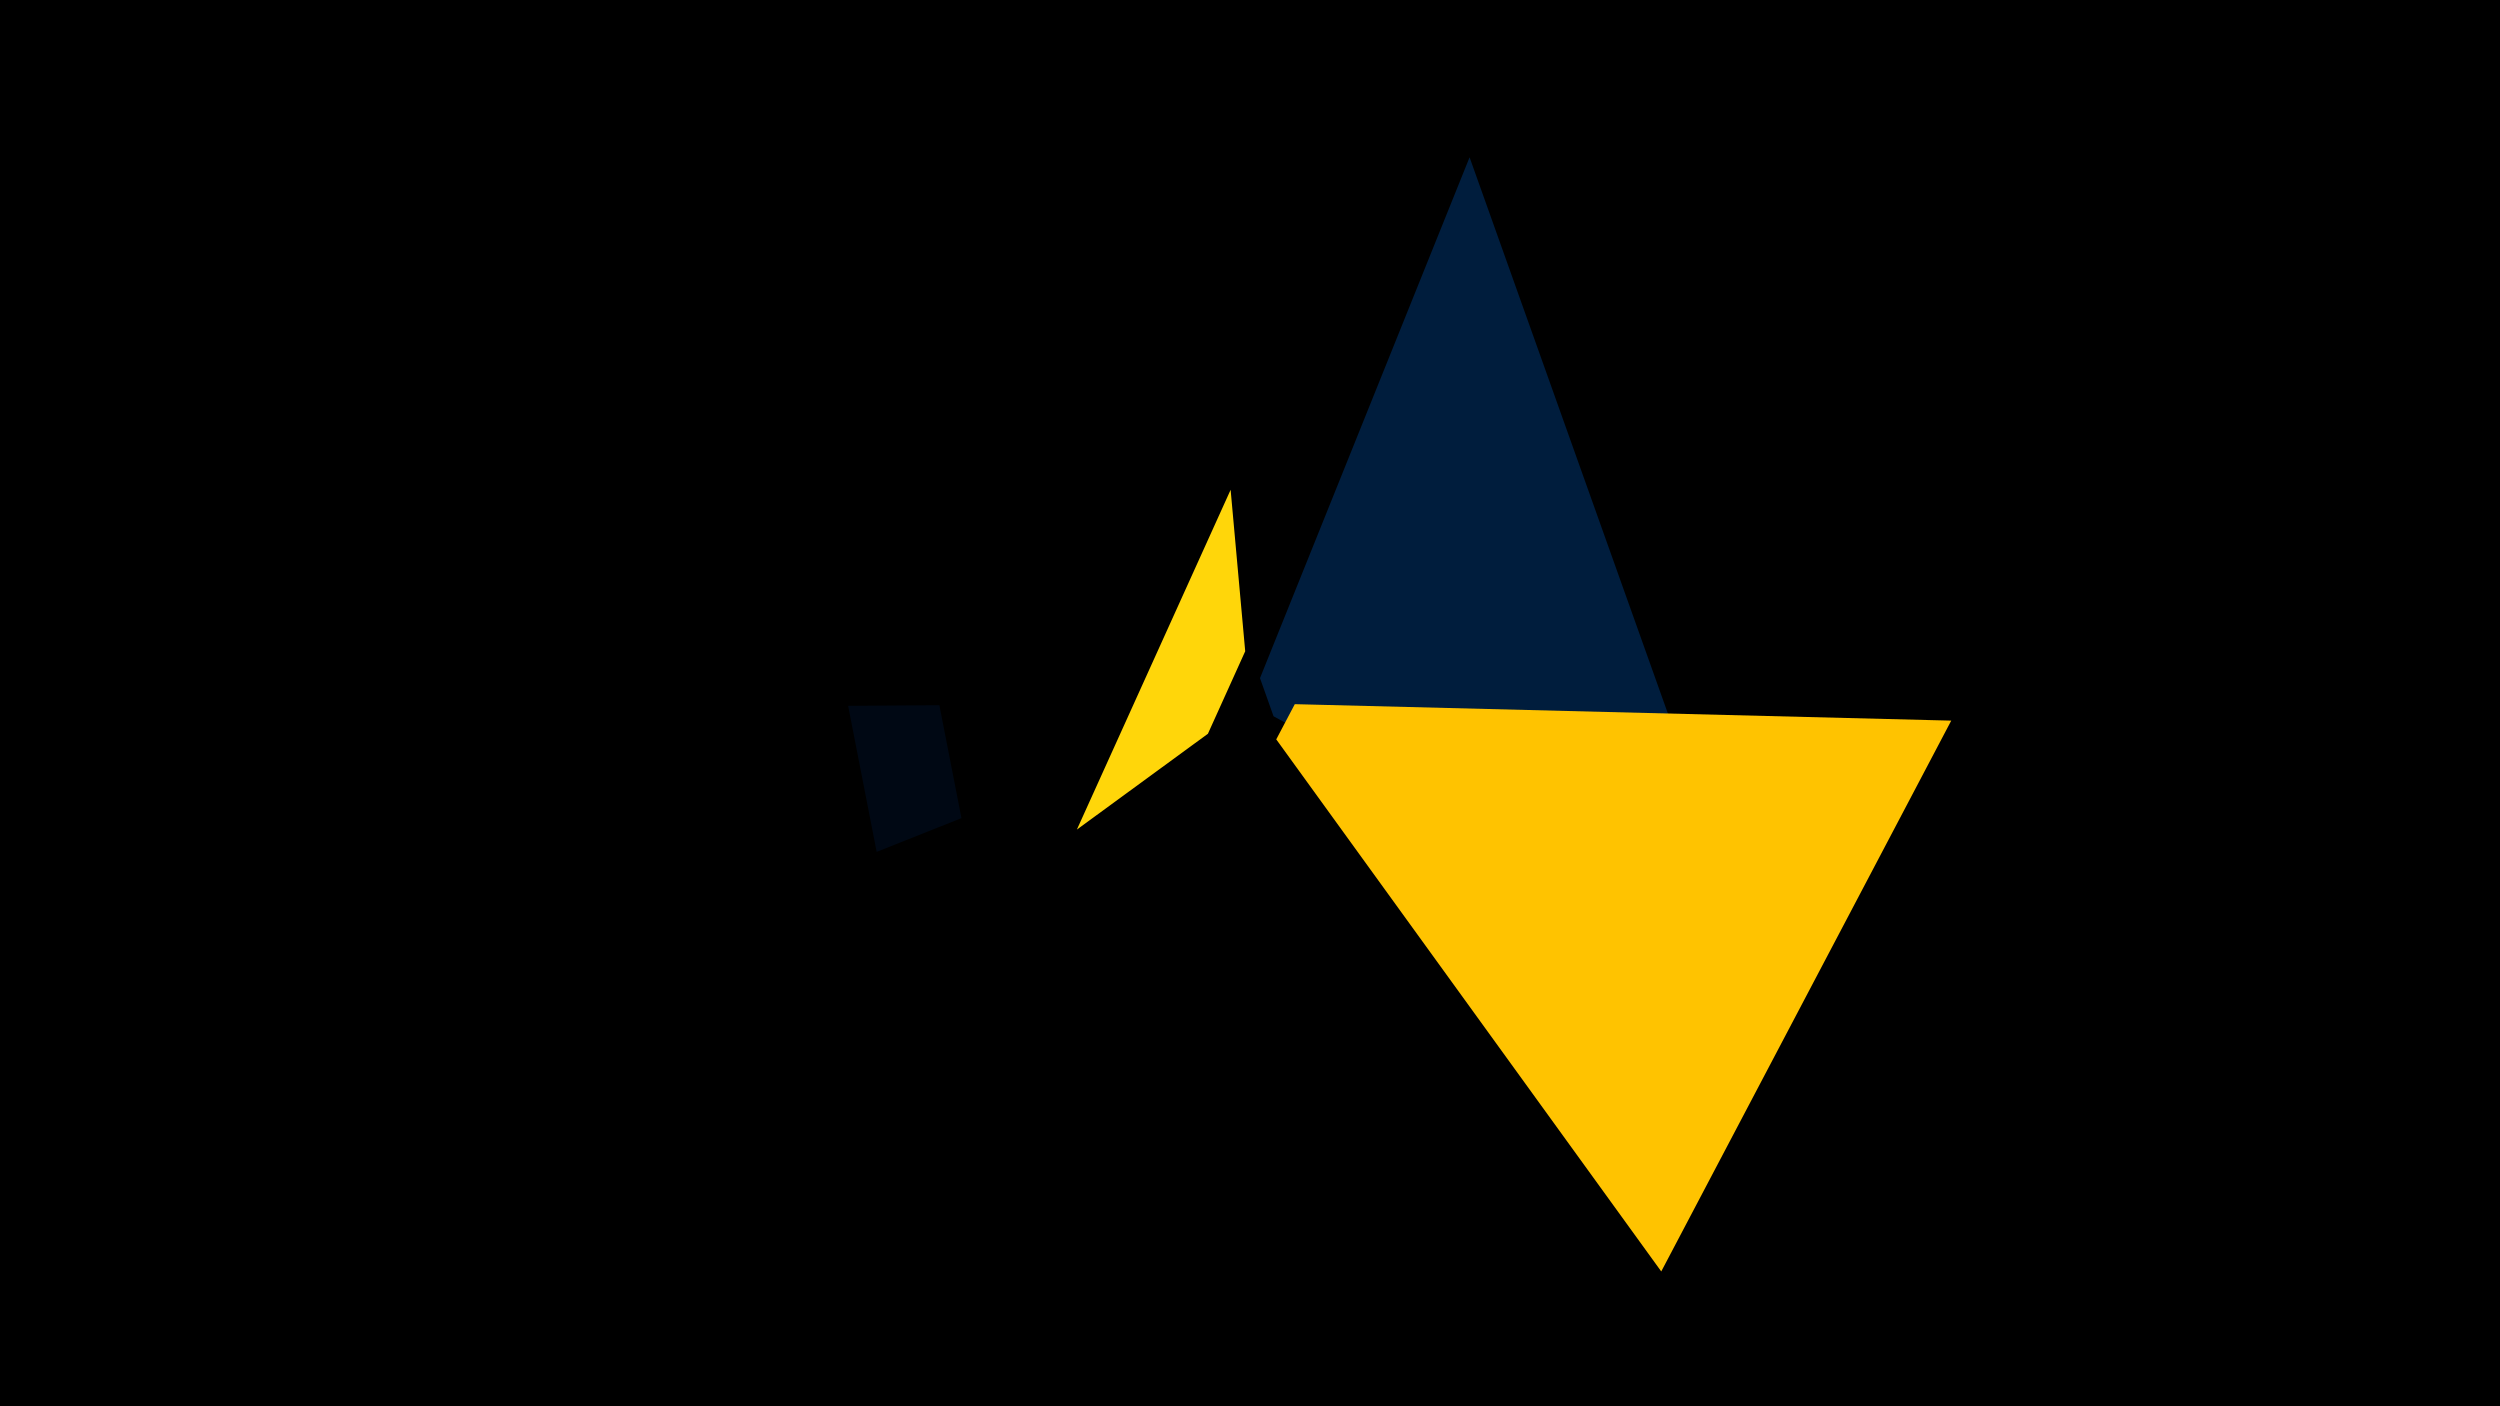 <svg width="1200" height="675" viewBox="-500 -500 1200 675" xmlns="http://www.w3.org/2000/svg"><title>18906</title><path d="M-500-500h1200v675h-1200z" fill="#000"/><path d="M90.7-264.9l-73.8 163.1 62.9-46 17.9-39.6z" fill="#ffd60a"/><path d="M-79.2-91.1l-13.7-70.1 43.8-0.3 10.6 54.2z" fill="#000814"/><path d="M205.4-424.5l142 398.3-236.1-130-6.5-18.3z" fill="#001d3d"/><path d="M154.1-159.5l-8.6 26.5-0.2-0.1 8.6-26.4z" fill="#003566"/><path d="M436.6-154.1l-139.2 264.4-184.8-255.4 8.9-16.9z" fill="#ffc300"/></svg>
